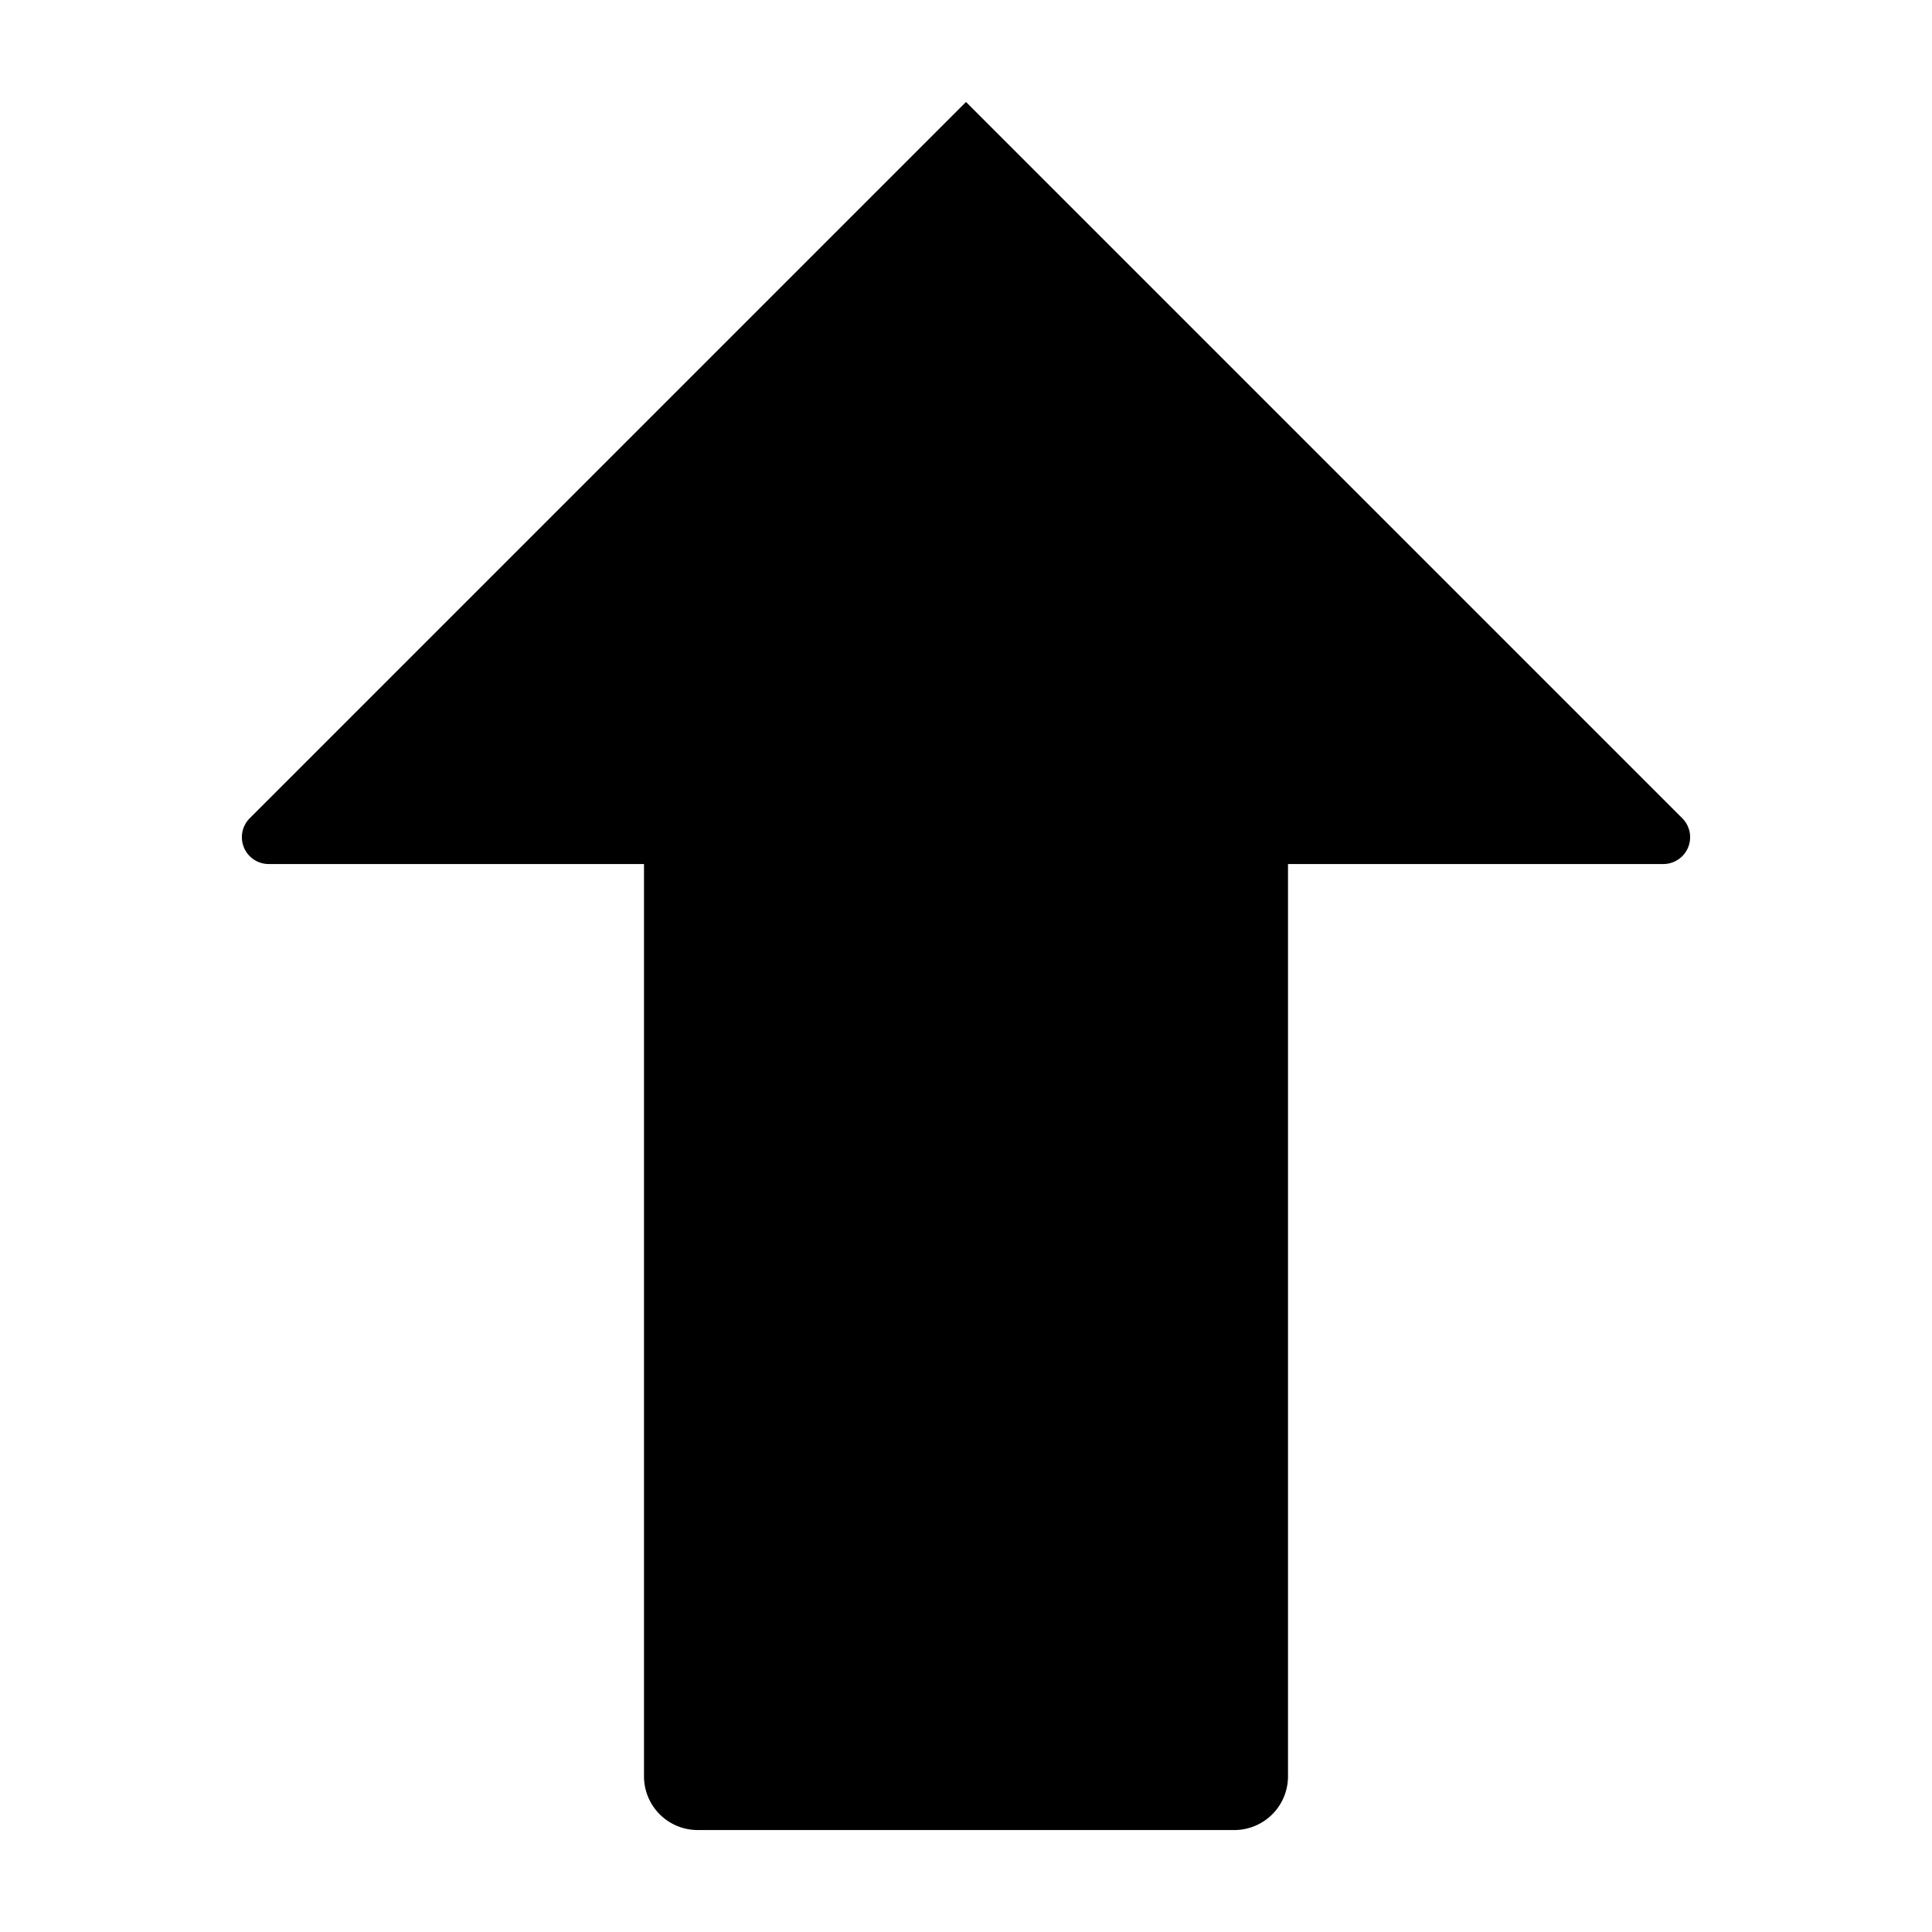 <svg xmlns="http://www.w3.org/2000/svg" width="36" height="36" viewBox="0 0 36 36"><path d="M24 16.1v17a1 1 0 0 1-1 1H13a1 1 0 0 1-1-1v-17H5.007a.5.5 0 0 1-.353-.854L18 1.9l13.346 13.346a.5.5 0 0 1-.353.854Z"/></svg>